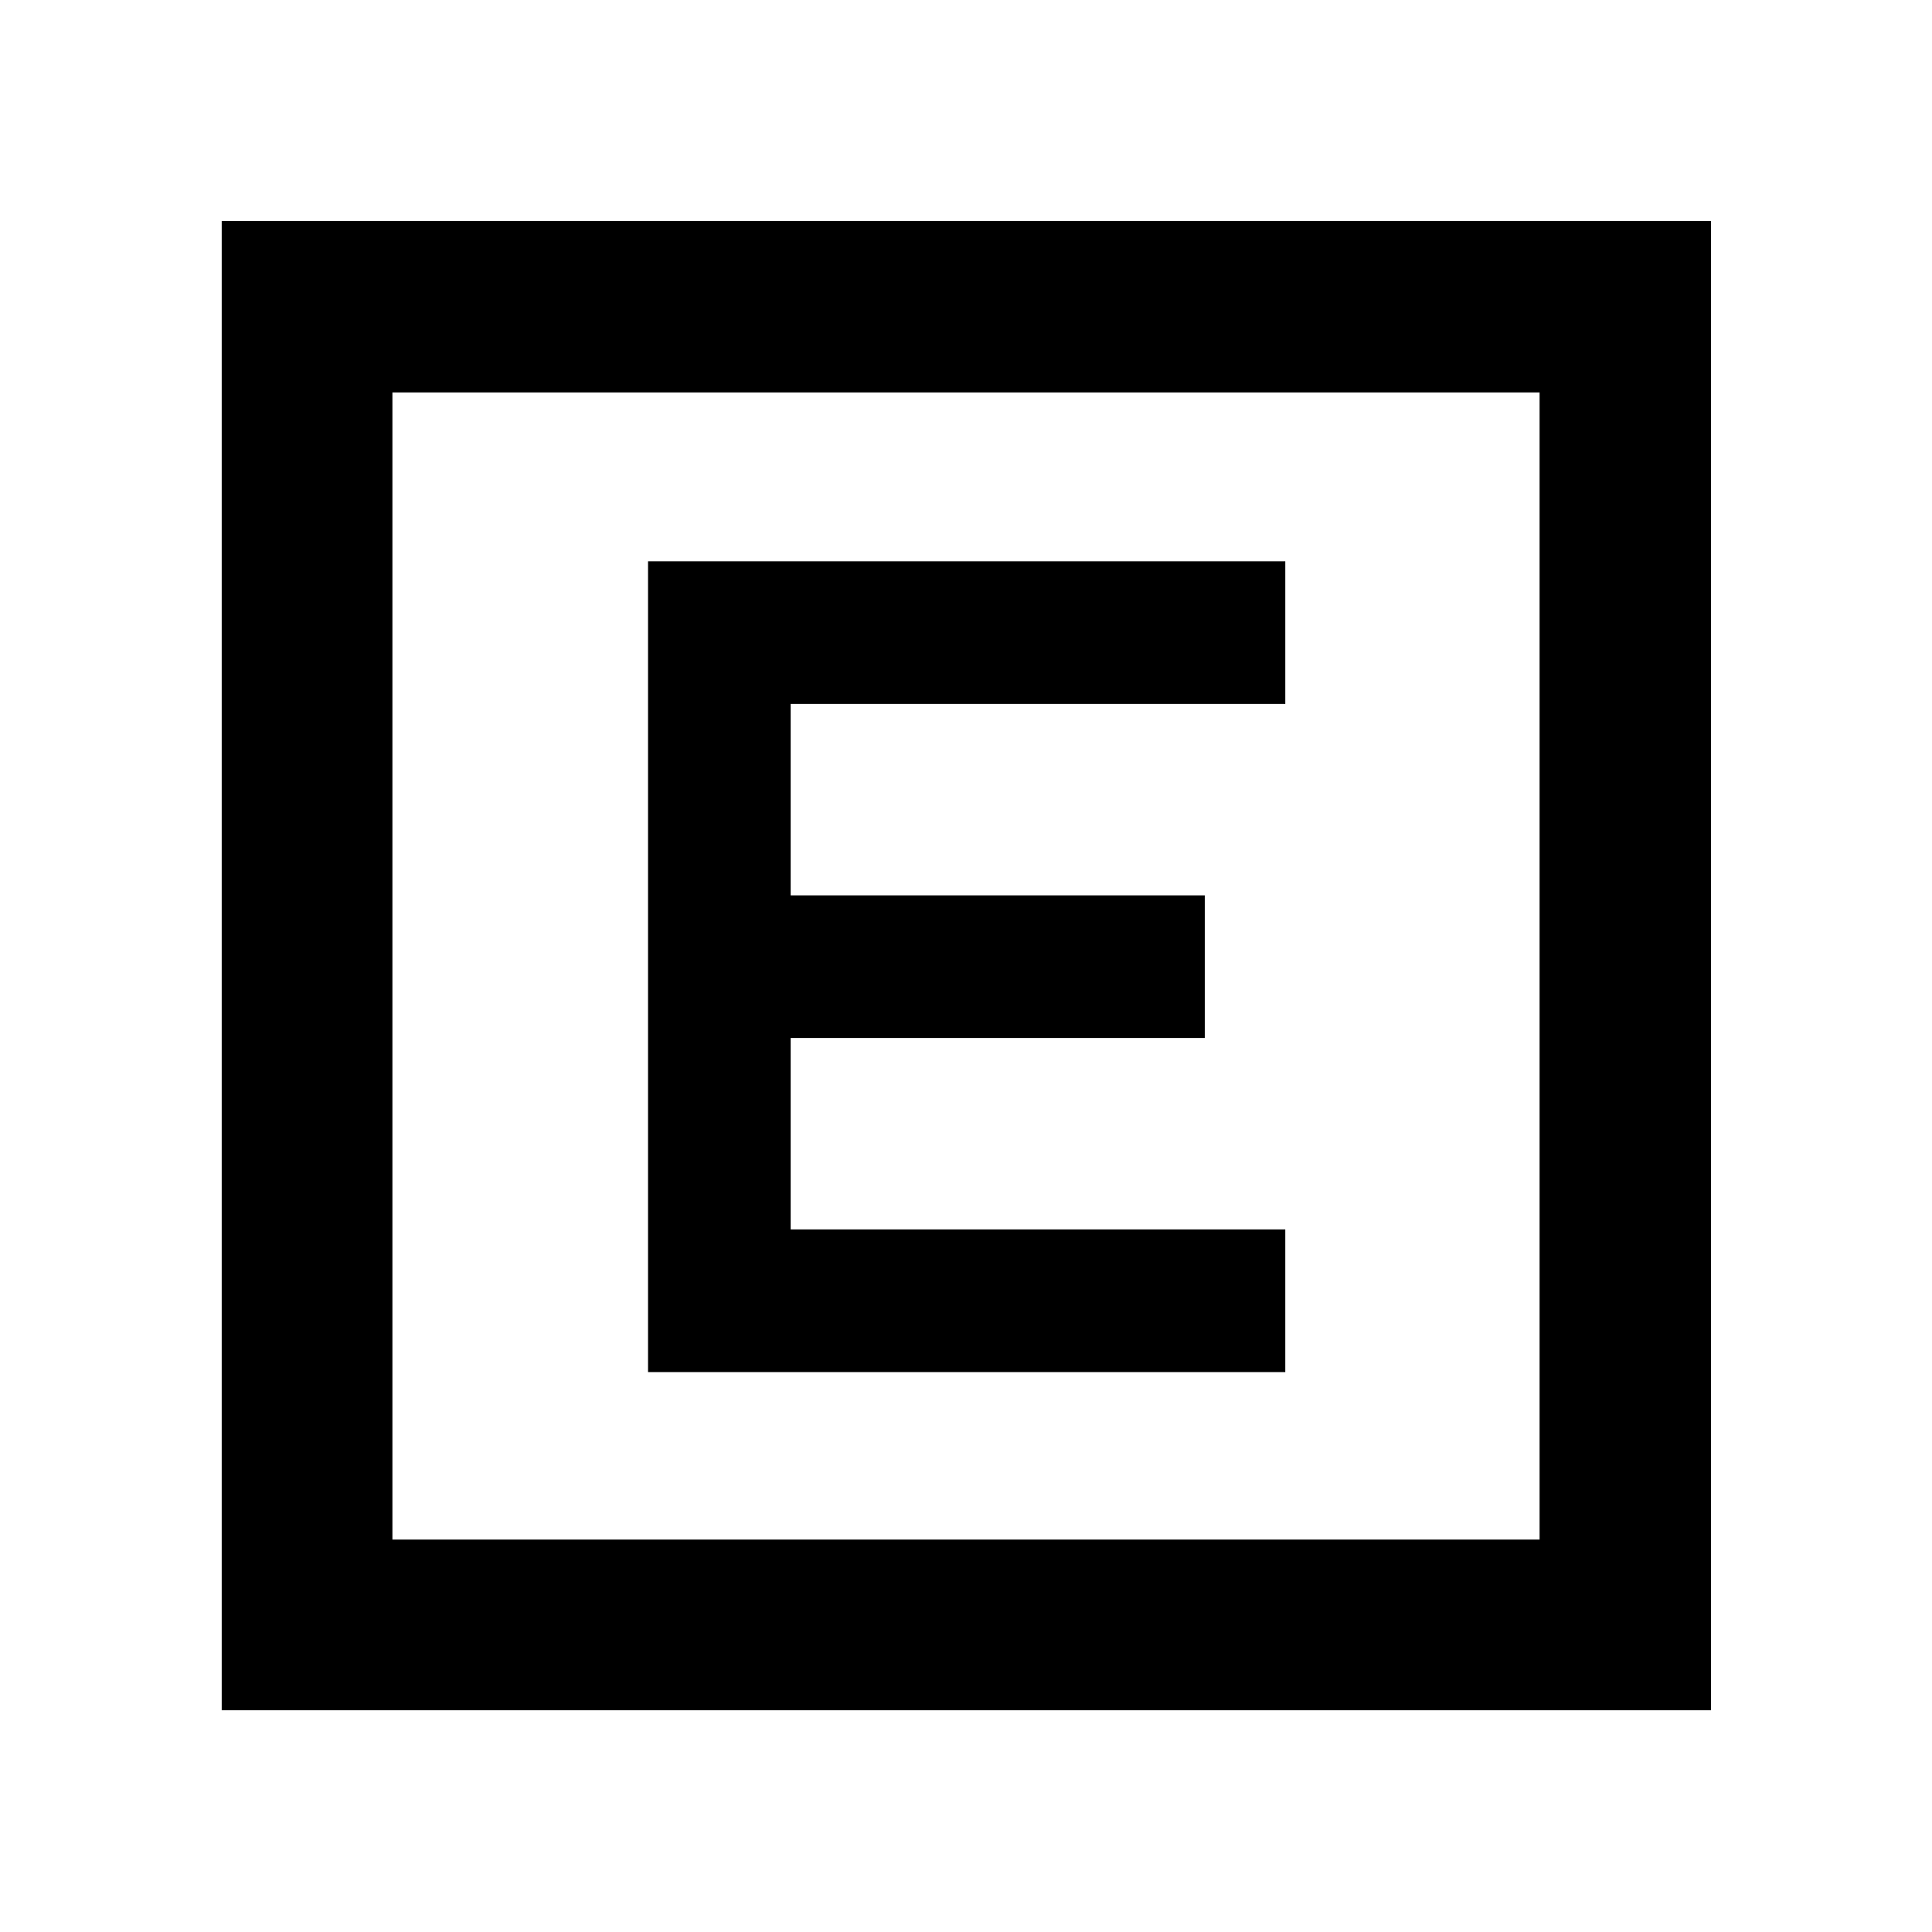 <svg xmlns="http://www.w3.org/2000/svg" height="40" viewBox="0 -960 960 960" width="40"><path d="M322.01-278.23h316.64v-70.87H392.88v-95.13h205.77v-70.87H392.88v-95.13h245.77v-70.87H322.01v402.87ZM110.17-110.17V-850.2H850.2v740.03H110.17Zm84.82-84.82h570.02v-570.02H194.99v570.02Zm0-570.02v570.02-570.02Z"/></svg>